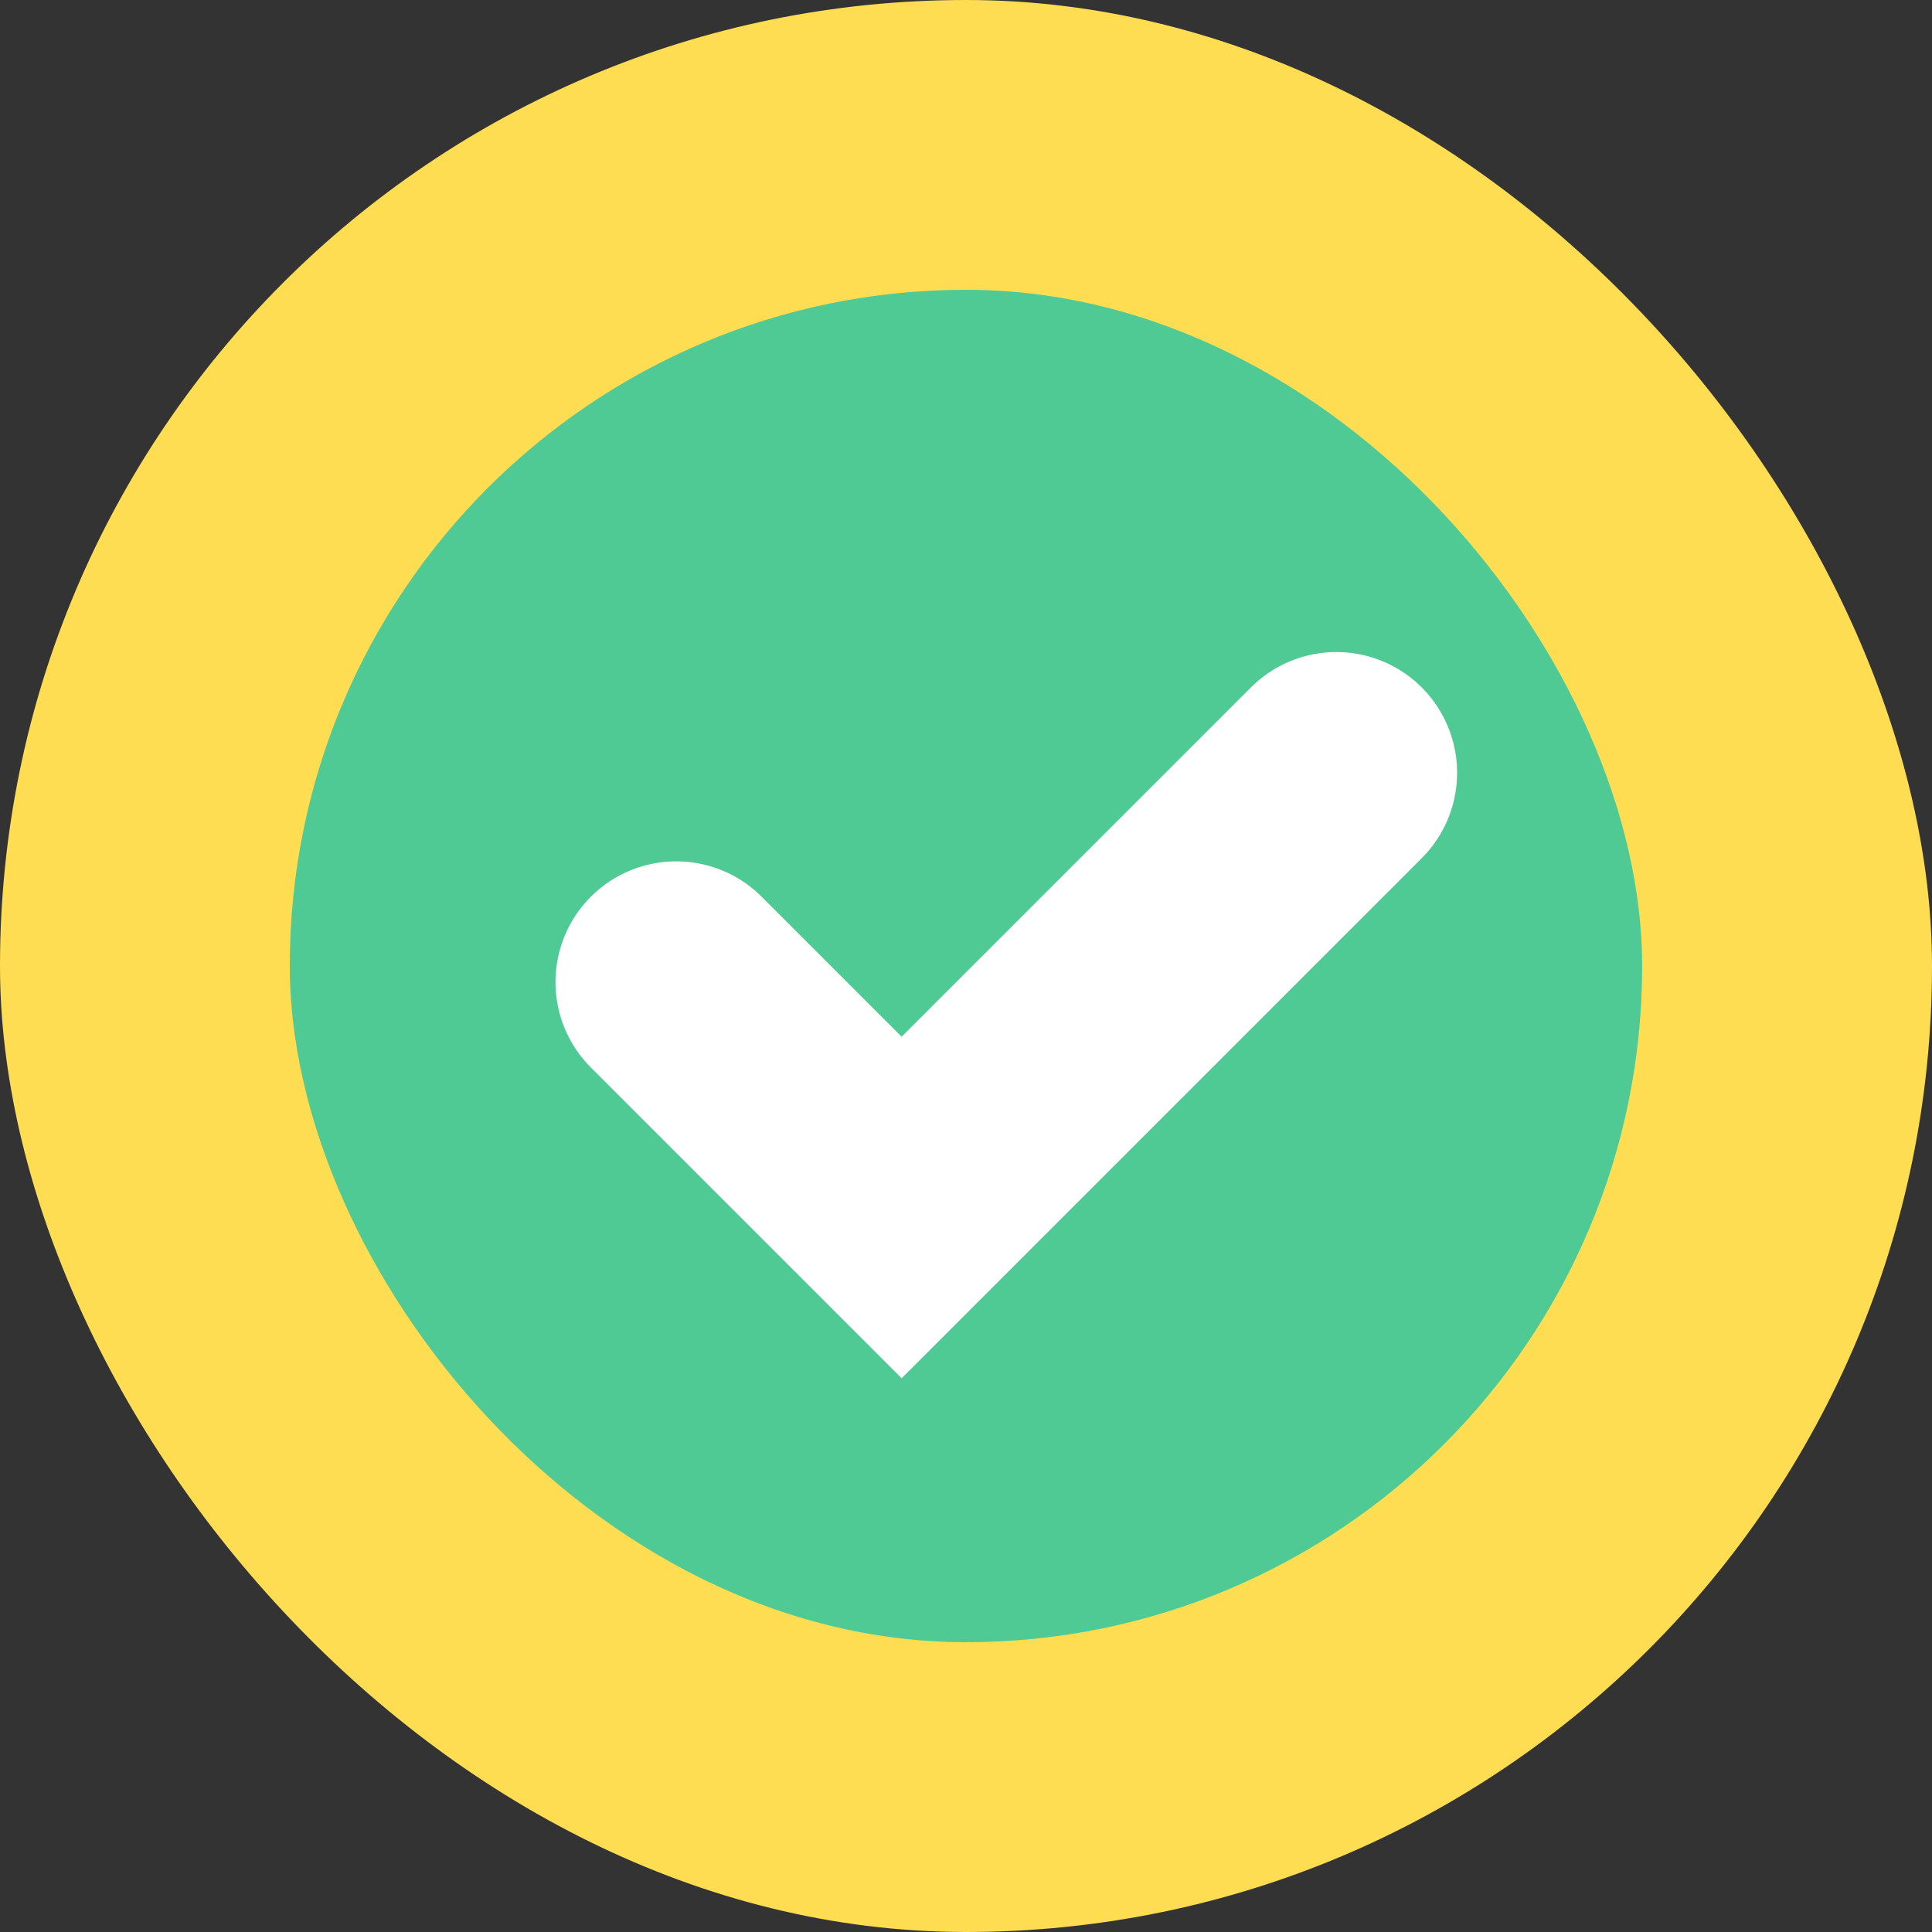<svg width="48" height="48" viewBox="0 0 48 48" fill="none" xmlns="http://www.w3.org/2000/svg">
<rect x="0" y="0" width="48" height="48" fill="#333333" stroke="none"/>
<rect width="48" height="48" rx="24" fill="#FEDD52"/>
<rect x="7.199" y="7.2" width="33.6" height="33.6" rx="16.8" fill="#50CA95"/>
<path d="M16.801 24.4L22.401 30L33.201 19.2" stroke="white" stroke-width="6" stroke-linecap="round"/>
</svg>

